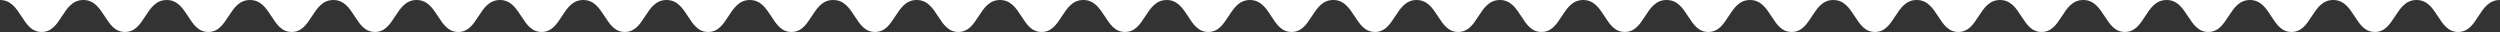 <svg xmlns="http://www.w3.org/2000/svg" viewBox="0 0 1785 23"><rect x="0" y="0" width="1785" height="23" fill="#333333" stroke="none"/><defs><style>.cls-1{fill:#fff;}</style></defs><title>battleship</title><g id="bg"><path class="cls-1" d="M1190,0h59.5c-7.72,0-11.58,5.92-15.31,11.65s-7.29,11.17-14.45,11.17-10.68-5.42-14.43-11.17S1197.72,0,1190,0Z"/><path class="cls-1" d="M1249.53,0H1309c-7.72,0-11.58,5.92-15.31,11.65s-7.28,11.17-14.44,11.17-10.69-5.42-14.44-11.17S1257.23,0,1249.53,0Z"/><path class="cls-1" d="M1309,0h59.46c-7.72,0-11.57,5.92-15.31,11.65s-7.28,11.17-14.44,11.17-10.68-5.42-14.43-11.17S1316.72,0,1309,0Z"/><path class="cls-1" d="M1368.51,0H1428c-7.71,0-11.57,5.92-15.31,11.65s-7.27,11.17-14.43,11.17-10.69-5.42-14.43-11.17S1376.2,0,1368.51,0Z"/><path class="cls-1" d="M1428,0h59.44c-7.72,0-11.58,5.92-15.31,11.65s-7.28,11.17-14.43,11.17S1447,17.4,1443.27,11.65,1435.68,0,1428,0Z"/><path class="cls-1" d="M1487.47,0h59.45c-7.72,0-11.57,5.92-15.3,11.65s-7.29,11.17-14.43,11.17-10.7-5.42-14.45-11.17S1495.17,0,1487.47,0Z"/><path class="cls-1" d="M1547,0h59.46c-7.72,0-11.58,5.92-15.31,11.65s-7.29,11.17-14.44,11.17S1566,17.4,1562.22,11.65,1554.65,0,1547,0Z"/><path class="cls-1" d="M1606.44,0h59.45c-7.72,0-11.58,5.92-15.31,11.65s-7.28,11.17-14.44,11.17-10.68-5.42-14.43-11.17S1614.13,0,1606.44,0Z"/><path class="cls-1" d="M1665.92,0h59.44c-7.71,0-11.56,5.92-15.3,11.65s-7.28,11.17-14.43,11.17-10.7-5.42-14.44-11.17S1673.62,0,1665.92,0Z"/><path class="cls-1" d="M1725.4,0h59.44c-7.72,0-11.58,5.92-15.3,11.65s-7.28,11.17-14.44,11.17-10.69-5.42-14.43-11.17S1733.09,0,1725.4,0Z"/><path class="cls-1" d="M595,0h59.5c-7.72,0-11.58,5.92-15.31,11.65s-7.29,11.17-14.45,11.17-10.68-5.42-14.43-11.17S602.72,0,595,0Z"/><path class="cls-1" d="M654.53,0H714c-7.72,0-11.58,5.92-15.31,11.65s-7.28,11.17-14.44,11.17S673.55,17.4,669.8,11.65,662.23,0,654.53,0Z"/><path class="cls-1" d="M714,0h59.46c-7.72,0-11.57,5.92-15.31,11.65s-7.28,11.17-14.44,11.17S733.05,17.4,729.3,11.65,721.72,0,714,0Z"/><path class="cls-1" d="M773.51,0H833c-7.71,0-11.57,5.92-15.31,11.65s-7.27,11.17-14.43,11.17-10.69-5.42-14.43-11.17S781.2,0,773.51,0Z"/><path class="cls-1" d="M833,0h59.44c-7.72,0-11.58,5.92-15.31,11.65s-7.28,11.17-14.43,11.17S852,17.4,848.27,11.65,840.68,0,833,0Z"/><path class="cls-1" d="M892.47,0h59.45c-7.72,0-11.57,5.92-15.3,11.65s-7.29,11.17-14.43,11.17-10.7-5.42-14.45-11.17S900.17,0,892.47,0Z"/><path class="cls-1" d="M952,0h59.46c-7.72,0-11.58,5.92-15.31,11.65s-7.29,11.17-14.44,11.17S971,17.4,967.22,11.65,959.65,0,952,0Z"/><path class="cls-1" d="M1011.44,0h59.45c-7.72,0-11.58,5.92-15.31,11.65s-7.28,11.17-14.44,11.17-10.68-5.42-14.43-11.17S1019.13,0,1011.44,0Z"/><path class="cls-1" d="M1070.92,0h59.44c-7.71,0-11.56,5.92-15.3,11.65s-7.28,11.17-14.43,11.17-10.7-5.42-14.44-11.17S1078.62,0,1070.92,0Z"/><path class="cls-1" d="M1130.4,0h59.44c-7.72,0-11.58,5.92-15.3,11.65s-7.28,11.17-14.44,11.17-10.69-5.42-14.43-11.17S1138.09,0,1130.4,0Z"/><path class="cls-1" d="M0,0H59.5C51.78,0,47.92,5.92,44.19,11.65S36.9,22.82,29.74,22.82,19.06,17.4,15.31,11.65,7.72,0,0,0Z"/><path class="cls-1" d="M59.53,0H119c-7.72,0-11.58,5.92-15.31,11.65S96.4,22.82,89.24,22.82,78.55,17.4,74.8,11.65,67.23,0,59.53,0Z"/><path class="cls-1" d="M119,0h59.46c-7.72,0-11.57,5.92-15.31,11.65s-7.28,11.17-14.44,11.17S138.05,17.4,134.3,11.65,126.72,0,119,0Z"/><path class="cls-1" d="M178.51,0H238c-7.71,0-11.57,5.92-15.31,11.65s-7.27,11.17-14.43,11.17-10.69-5.42-14.43-11.17S186.2,0,178.51,0Z"/><path class="cls-1" d="M238,0h59.44c-7.72,0-11.58,5.92-15.31,11.65s-7.28,11.17-14.43,11.17S257,17.4,253.27,11.65,245.68,0,238,0Z"/><path class="cls-1" d="M297.47,0h59.45c-7.72,0-11.57,5.92-15.3,11.65s-7.29,11.17-14.43,11.17-10.7-5.42-14.45-11.17S305.17,0,297.47,0Z"/><path class="cls-1" d="M357,0h59.46c-7.72,0-11.58,5.92-15.31,11.65s-7.29,11.17-14.44,11.17S376,17.4,372.22,11.65,364.65,0,357,0Z"/><path class="cls-1" d="M416.44,0h59.45c-7.72,0-11.58,5.92-15.31,11.65s-7.28,11.17-14.44,11.17-10.68-5.42-14.43-11.17S424.13,0,416.44,0Z"/><path class="cls-1" d="M475.92,0h59.44c-7.71,0-11.56,5.92-15.3,11.65s-7.28,11.17-14.43,11.17-10.7-5.42-14.44-11.17S483.62,0,475.92,0Z"/><path class="cls-1" d="M535.4,0h59.44c-7.72,0-11.58,5.92-15.3,11.65s-7.28,11.17-14.44,11.17-10.69-5.42-14.43-11.17S543.09,0,535.4,0Z"/></g></svg>